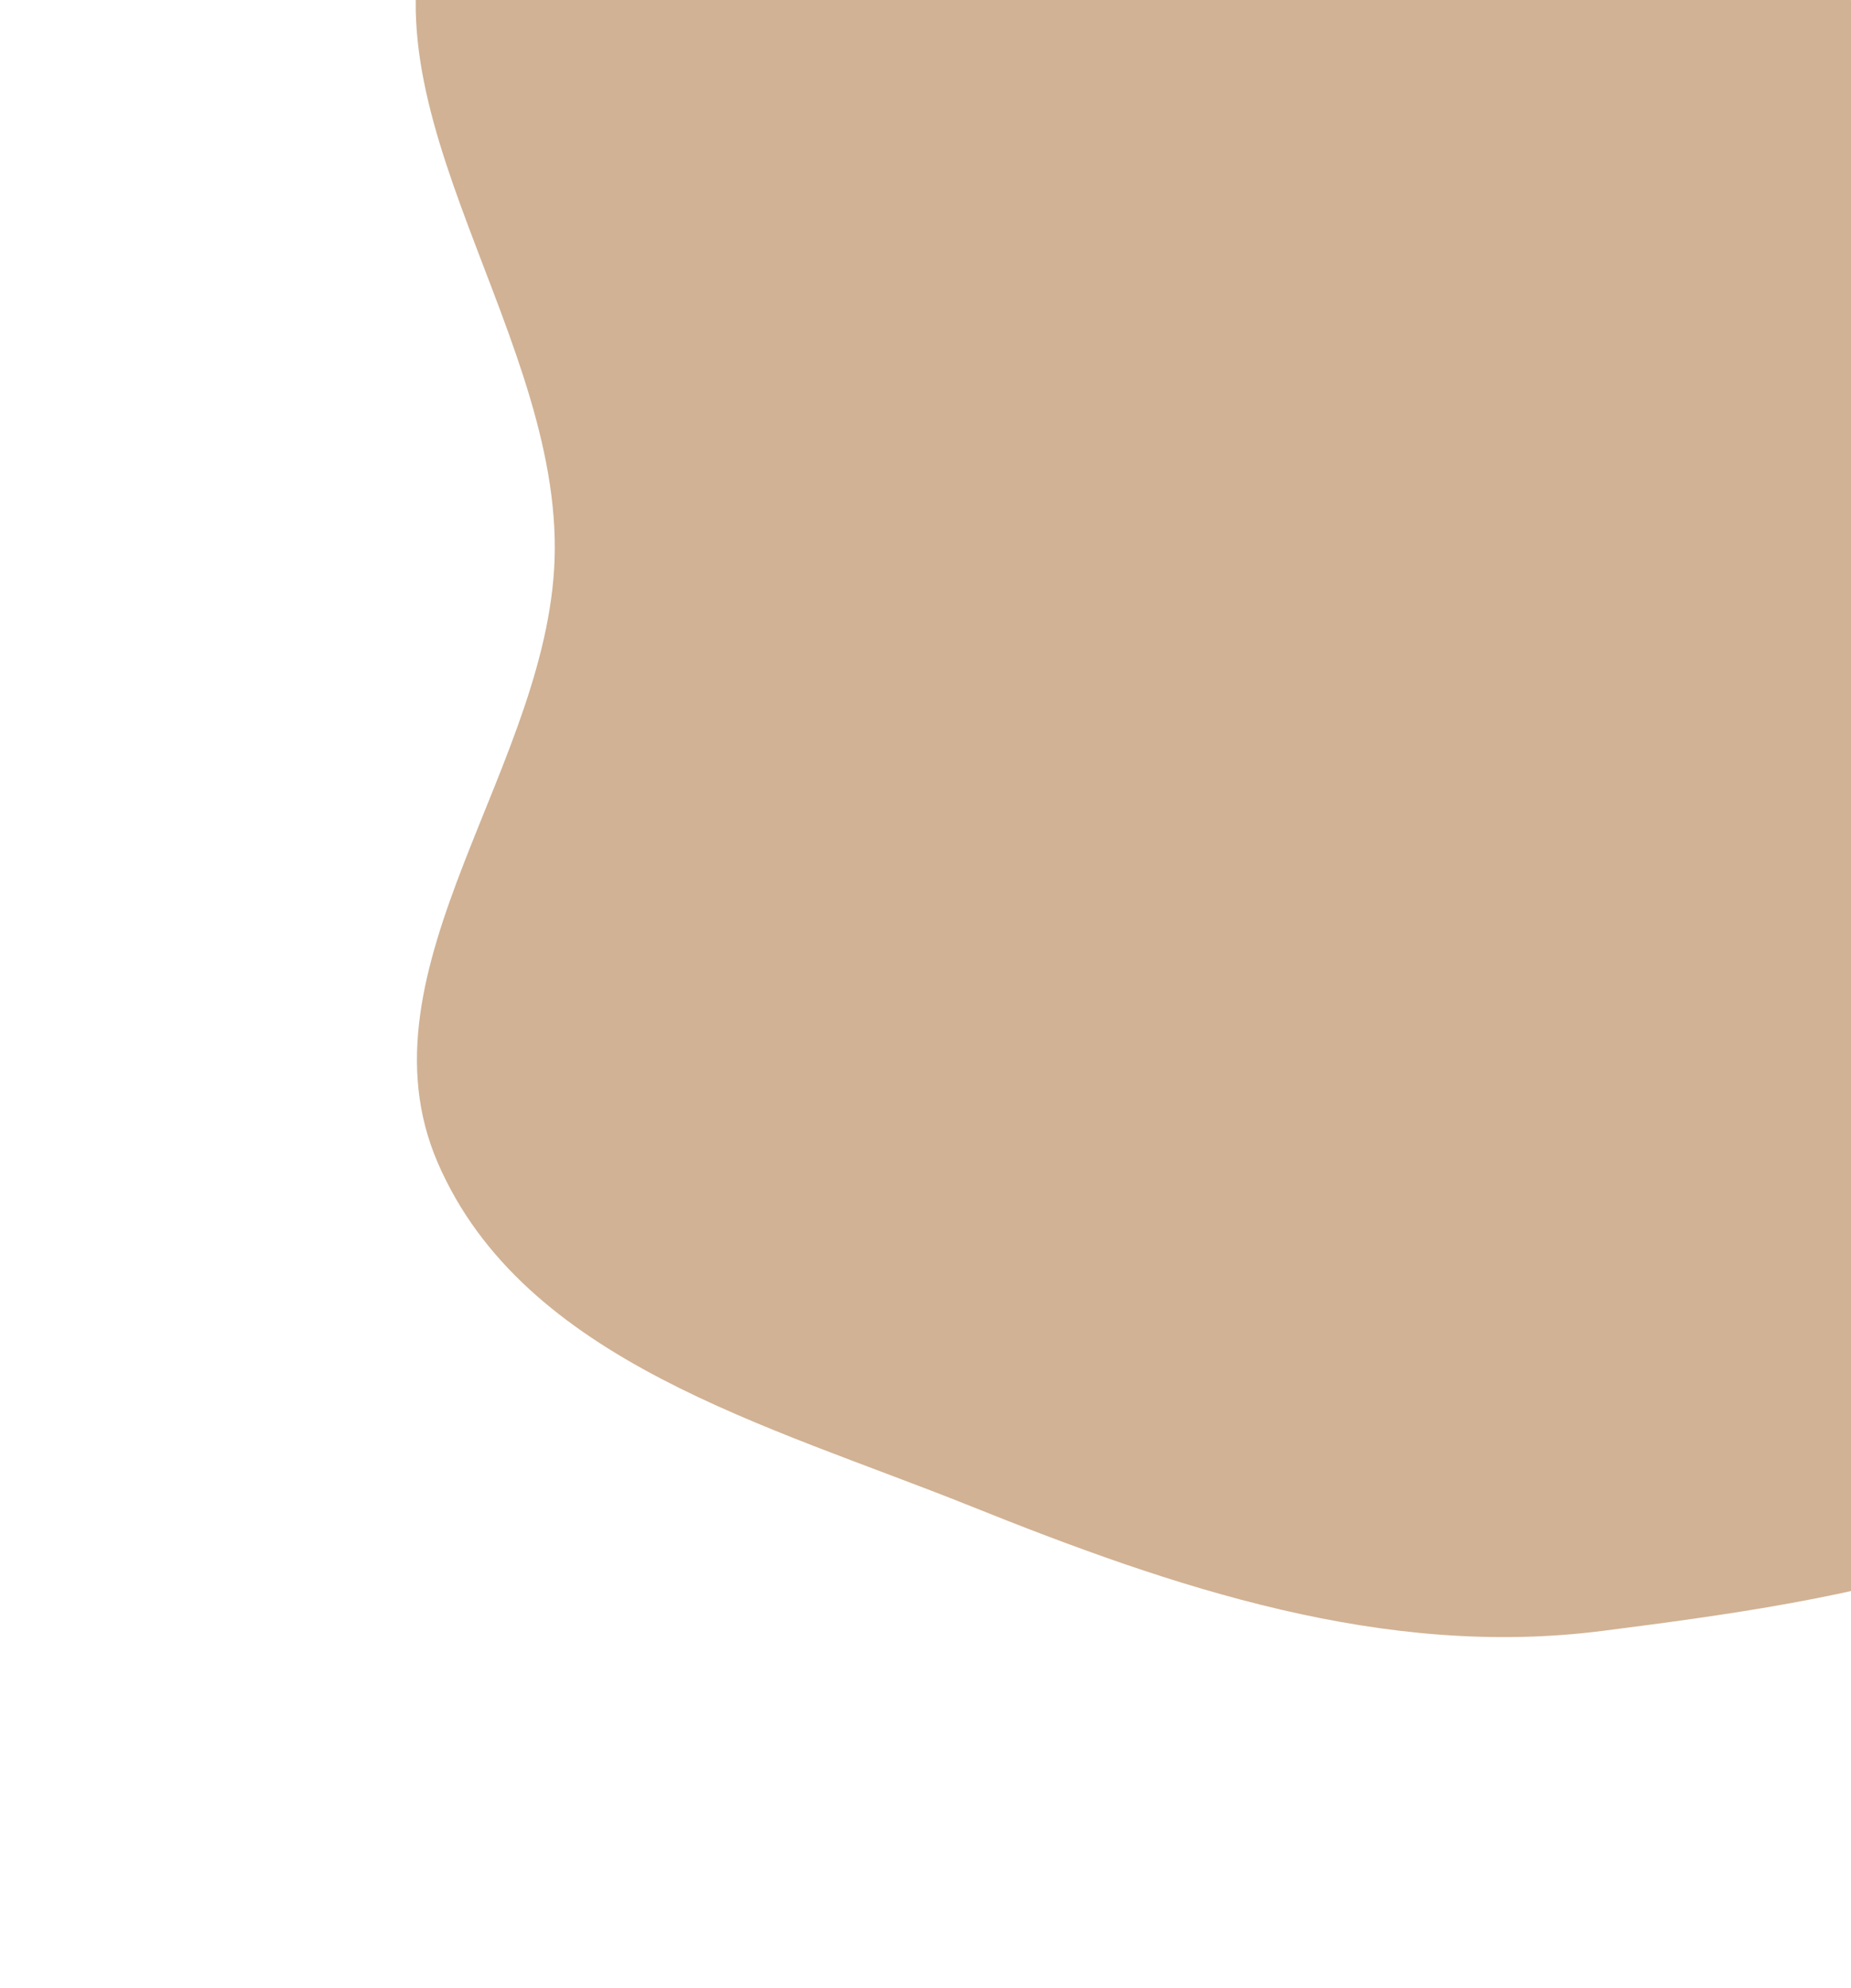 <svg width="1452" height="1559" viewBox="0 0 1452 1559" fill="none" xmlns="http://www.w3.org/2000/svg">
<path id="Vector" d="M435.2 430.471C436.012 249.338 267.191 69.689 348.011 -92.416C428.855 -254.571 637.29 -326.915 818.162 -337.658C983.985 -347.507 1124.77 -235.444 1265.32 -146.901C1378.67 -75.498 1478.37 9.632 1549.56 123.105C1619.58 234.706 1634.98 362.674 1665.46 490.849C1710.55 680.482 1860.05 878.516 1770.36 1051.58C1682.1 1221.88 1447.32 1254.5 1257.06 1278.84C1085.59 1300.78 921.161 1245.17 760.738 1180.75C603.374 1117.57 411.006 1067.6 343.509 912.033C276.837 758.37 434.45 597.973 435.2 430.471Z" fill="#D1B294"/>
</svg>
